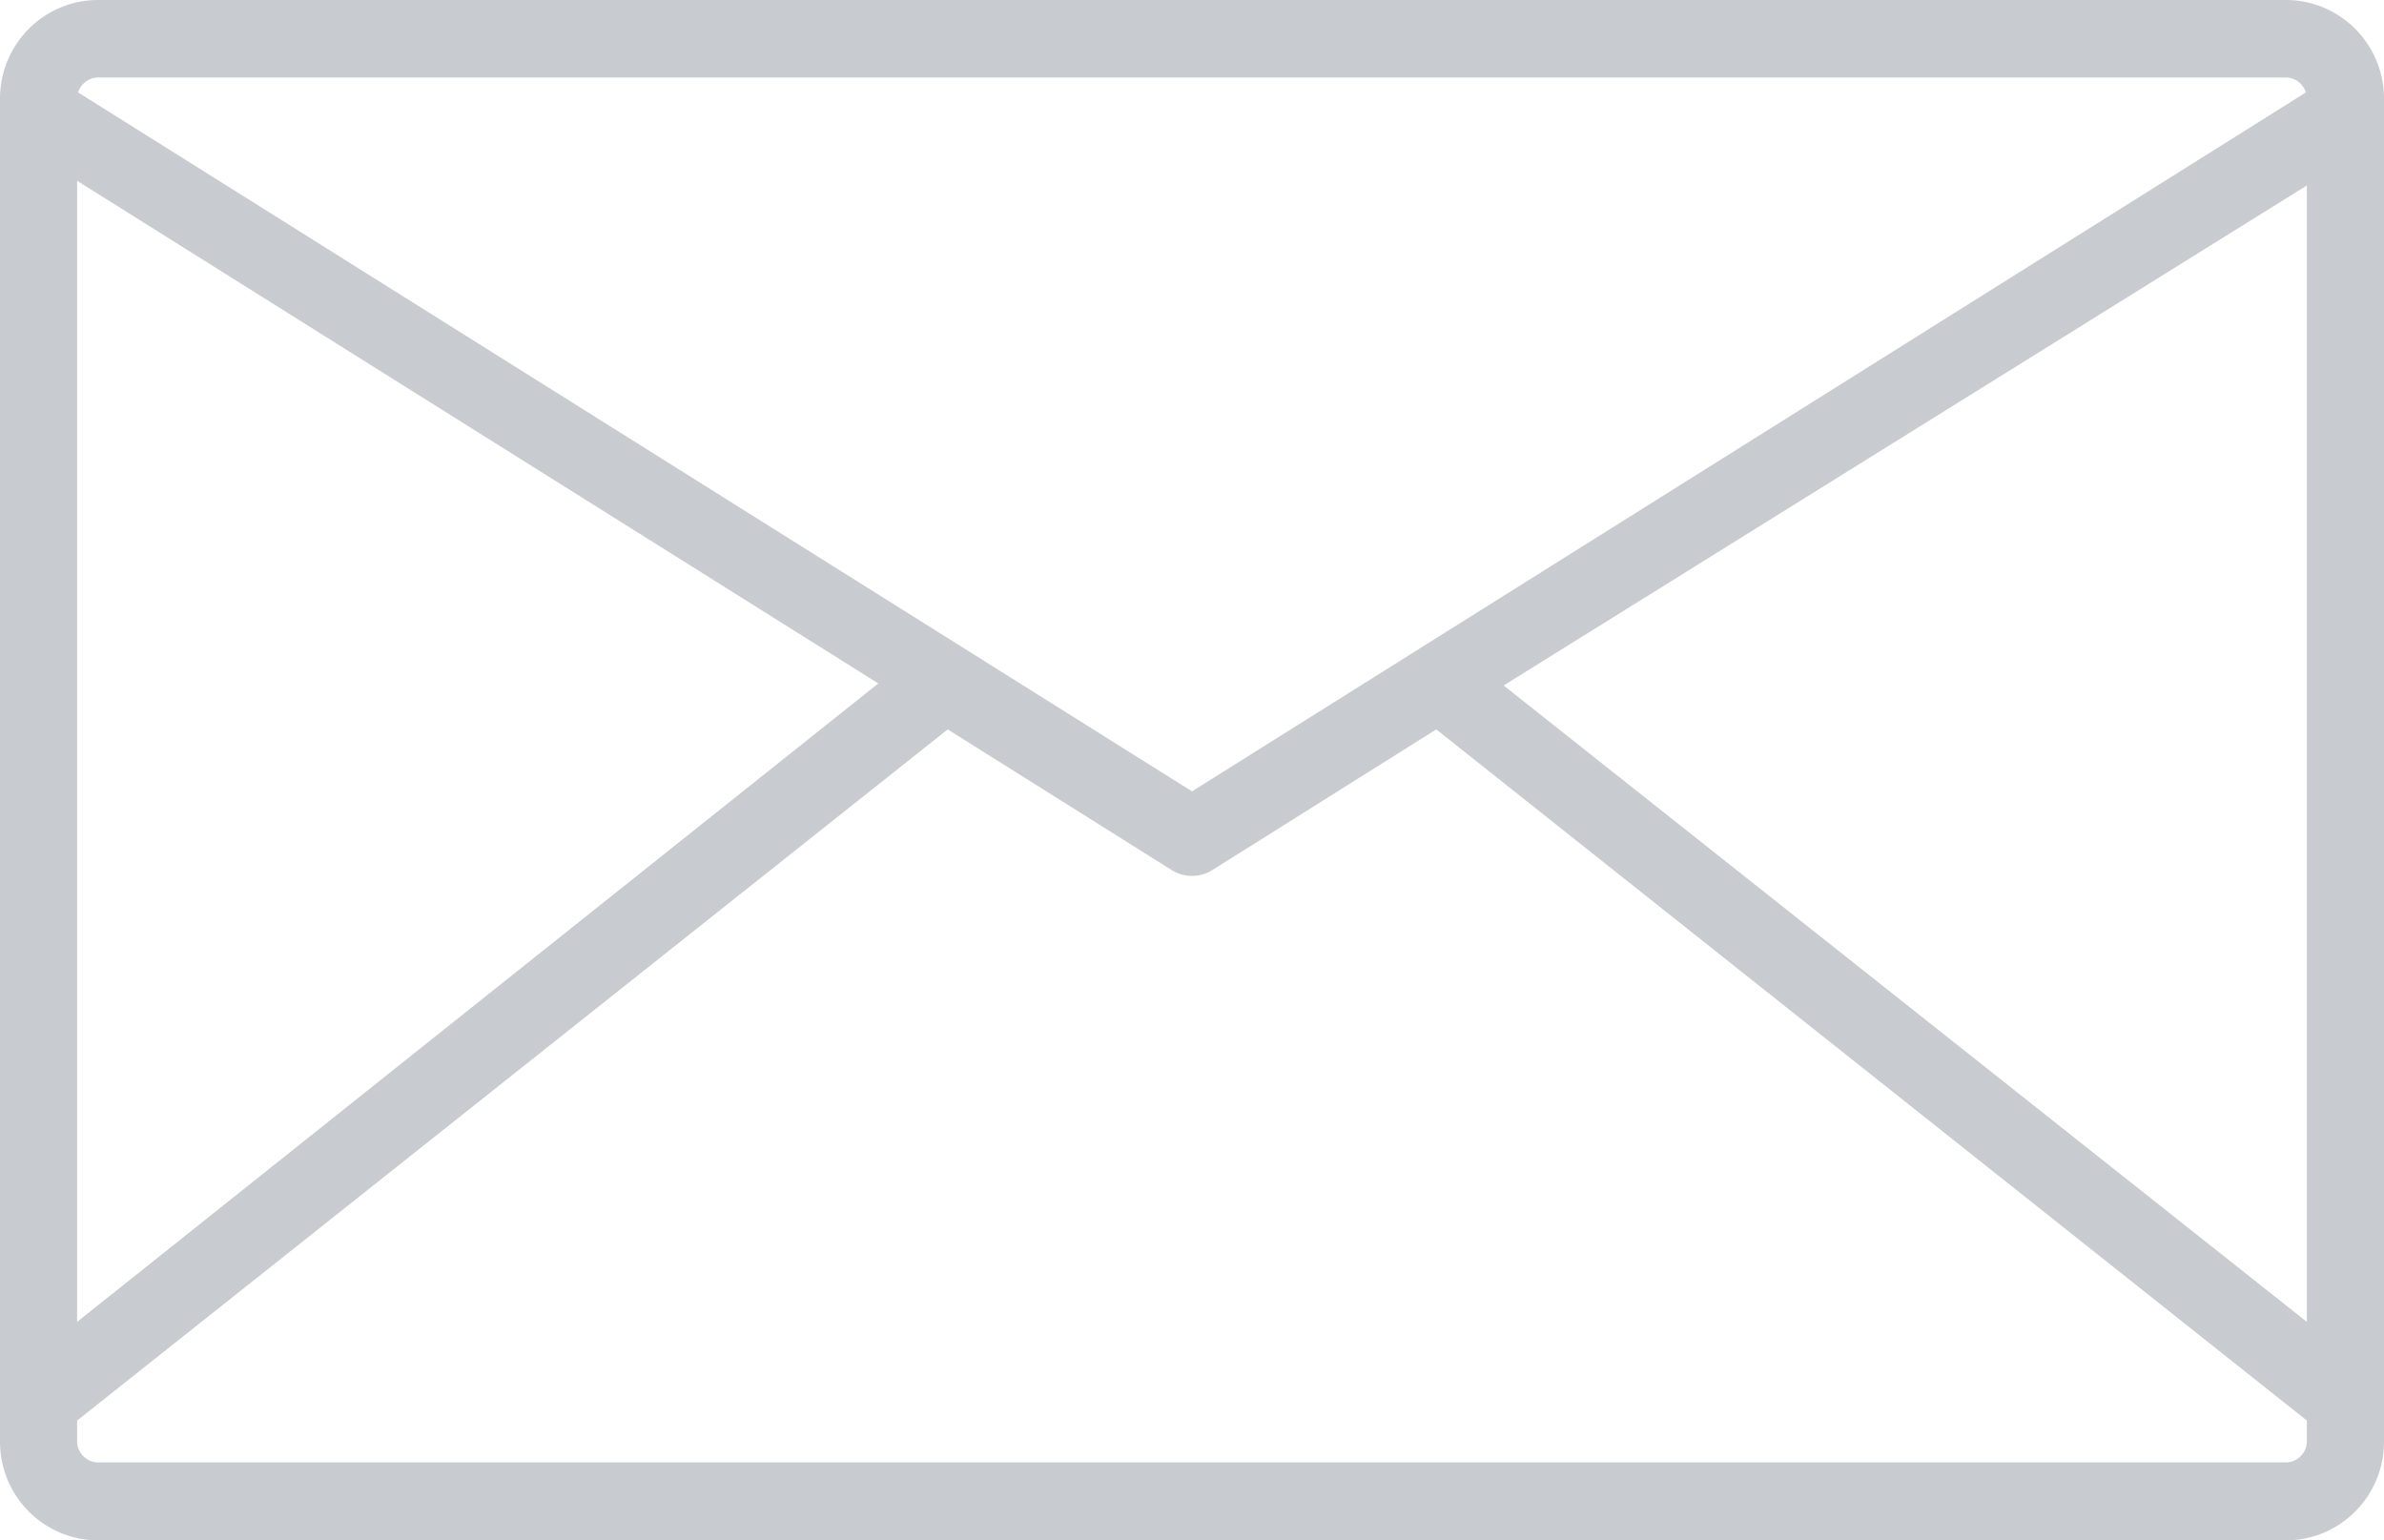 <svg xmlns="http://www.w3.org/2000/svg" width="130" height="84"><path fill="#C8CBD0" d="M124.644 0H5.356C2.398 0 0 2.409 0 5.38v73.24C0 81.59 2.398 84 5.356 84h119.288c2.958 0 5.356-2.409 5.356-5.38V5.38c0-2.97-2.398-5.38-5.356-5.38zM5.356 4.225h119.288a1.15 1.15 0 011.094.817L65 43.155 4.262 5.042a1.15 1.15 0 011.094-.817zM4.206 9.86l43.689 27.409L4.206 72.085V9.859zm121.588 68.733c0 .638-.515 1.154-1.15 1.154H5.356c-.635 0-1.15-.517-1.15-1.154v-1.127l47.474-37.69 12.198 7.662a2.095 2.095 0 002.244 0l12.198-7.662 47.474 37.69v1.127zm0-6.507l-43.8-34.705 43.8-27.267v61.972z"/></svg>